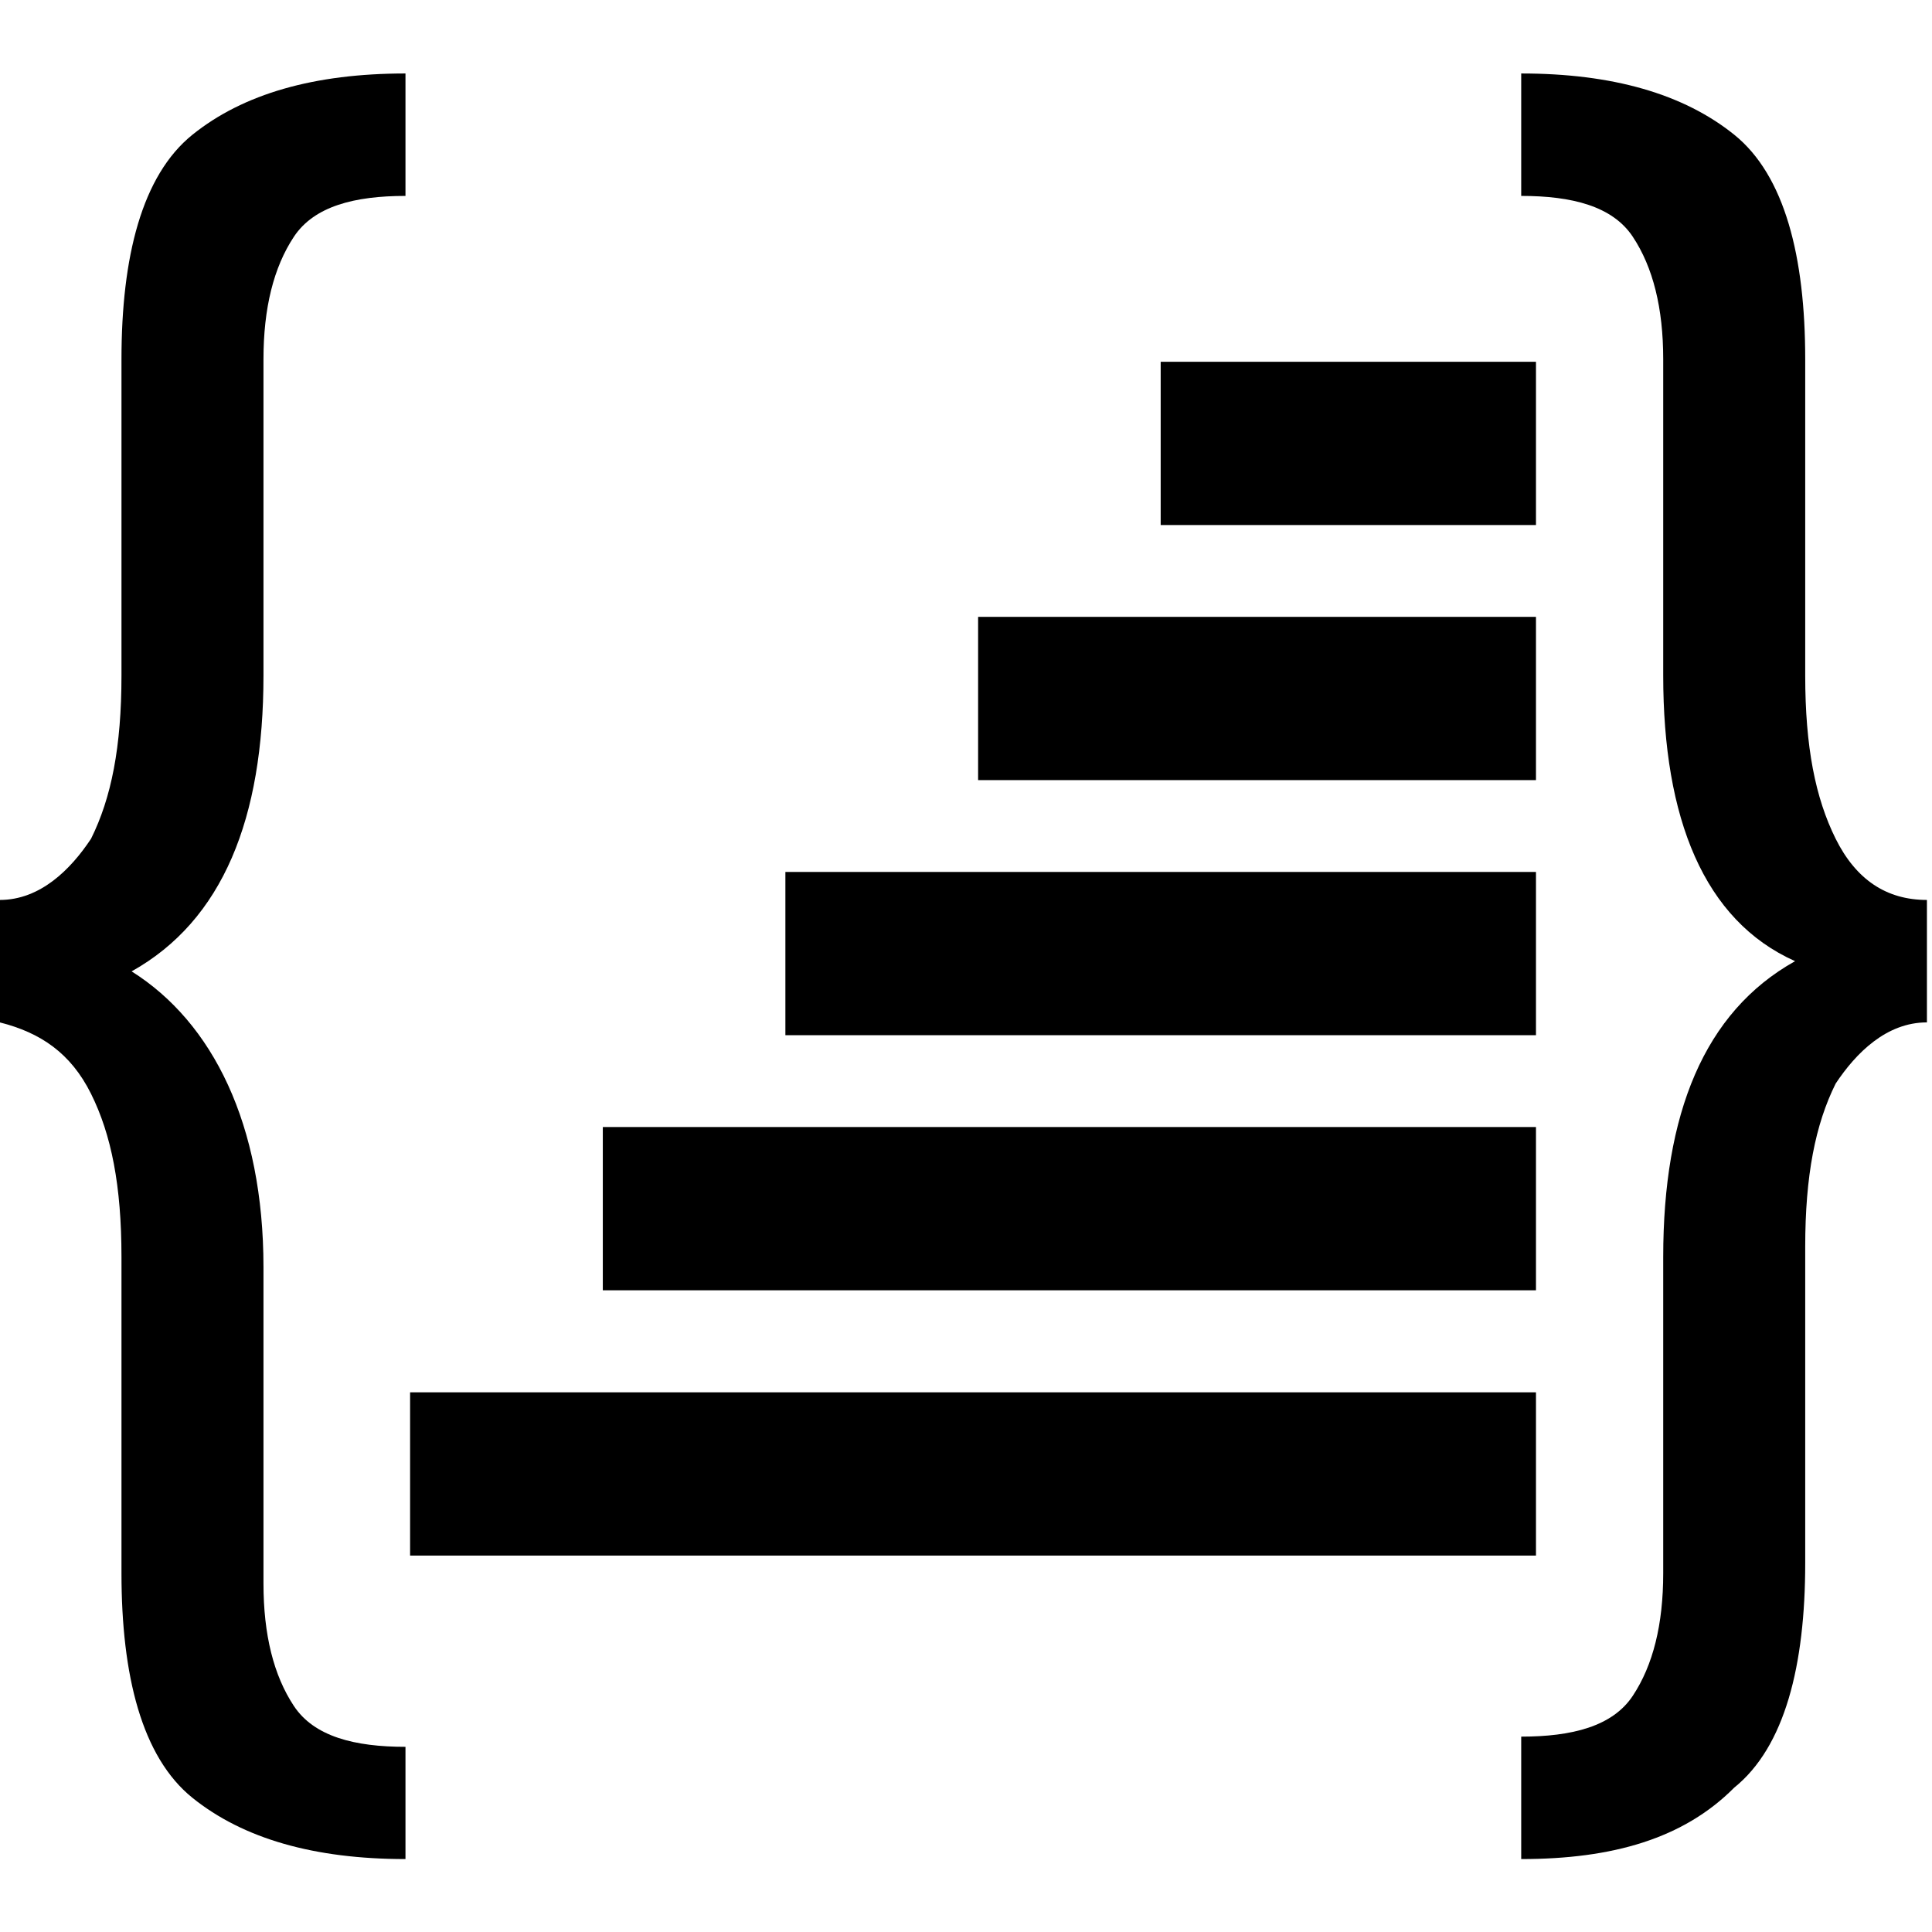<?xml version="1.0" encoding="UTF-8" standalone="no"?>
<!-- Generator: Adobe Illustrator 25.2.1, SVG Export Plug-In . SVG Version: 6.00 Build 0)  -->

<svg
   version="1.1"
   id="svg8"
   inkscape:version="1.4 (1:1.4+202410161351+e7c3feb100)"
   sodipodi:docname="icon_asc.svg"
   x="0px"
   y="0px"
   viewBox="0 0 16 16"
   style="enable-background:new 0 0 16 16;"
   xml:space="preserve"
   xmlns:inkscape="http://www.inkscape.org/namespaces/inkscape"
   xmlns:sodipodi="http://sodipodi.sourceforge.net/DTD/sodipodi-0.dtd"
   xmlns="http://www.w3.org/2000/svg"
   xmlns:svg="http://www.w3.org/2000/svg"><defs
   id="defs3">
			
			
			
			
			
		</defs><sodipodi:namedview
   id="namedview3"
   pagecolor="#505050"
   bordercolor="#ffffff"
   borderopacity="1"
   inkscape:showpageshadow="0"
   inkscape:pageopacity="0"
   inkscape:pagecheckerboard="1"
   inkscape:deskcolor="#d1d1d1"
   inkscape:zoom="50.432786"
   inkscape:cx="5.8890262"
   inkscape:cy="7.5744377"
   inkscape:window-width="1920"
   inkscape:window-height="991"
   inkscape:window-x="0"
   inkscape:window-y="28"
   inkscape:window-maximized="1"
   inkscape:current-layer="g1796" />
<style
   type="text/css"
   id="style1">
	.st0{fill-rule:evenodd;clip-rule:evenodd;}
	.st1{enable-background:new    ;}
</style>
<g
   id="layer1"
   inkscape:groupmode="layer"
   inkscape:label="Layer 1">
	<g
   id="g1796"
   transform="matrix(0.84,0,0,0.845,9.12,5.161)">
		<rect
   id="rect18_1_"
   x="-6.814"
   y="7.538"
   class="st0"
   width="11.1"
   height="1.6" /><rect
   id="rect18-7_1_"
   x="-4.914"
   y="4.938"
   class="st0"
   width="9.2"
   height="1.6" /><rect
   id="rect18-7-0_1_"
   x="-3.114"
   y="2.438"
   class="st0"
   width="7.4"
   height="1.6" /><rect
   id="rect18-7-0-9_1_"
   x="-1.214"
   y="-0.062"
   class="st0"
   width="5.5"
   height="1.6" /><rect
   id="rect18-7-0-9-9_1_"
   x="0.586"
   y="-2.562"
   class="st0"
   width="3.7"
   height="1.6" />
		
	</g>
	<g
   id="g1780"
   transform="matrix(0.84,0,0,0.845,5.878,5.256)">
		<g
   class="st1"
   id="g2">
			<path
   d="M-7,2.6c0.4,0,0.7-0.3,0.9-0.6c0.2-0.4,0.3-0.9,0.3-1.6v-3.1c0-1,0.2-1.8,0.7-2.2c0.5-0.4,1.2-0.6,2.1-0.6v1.2     c-0.5,0-0.9,0.1-1.1,0.4c-0.2,0.3-0.3,0.7-0.3,1.2v3.1c0,1.4-0.4,2.4-1.3,2.9c0.8,0.5,1.3,1.5,1.3,2.9v3.1c0,0.5,0.1,0.9,0.3,1.2     c0.2,0.3,0.6,0.4,1.1,0.4V12c-0.9,0-1.6-0.2-2.1-0.6c-0.5-0.4-0.7-1.2-0.7-2.2V6.1c0-0.7-0.1-1.2-0.3-1.6C-6.3,4.1-6.6,3.9-7,3.8     V2.6z"
   id="path2" />
		</g>
		<g
   class="st1"
   id="g3">
			<path
   d="M12,3.8c-0.4,0-0.7,0.3-0.9,0.6c-0.2,0.4-0.3,0.9-0.3,1.6v3.1c0,1-0.2,1.8-0.7,2.2C9.6,11.8,8.9,12,8,12v-1.2     c0.5,0,0.9-0.1,1.1-0.4c0.2-0.3,0.3-0.7,0.3-1.2V6.1c0-1.4,0.4-2.4,1.3-2.9C9.8,2.8,9.4,1.8,9.4,0.4v-3.1c0-0.5-0.1-0.9-0.3-1.2     C8.9-4.2,8.5-4.3,8-4.3v-1.2c0.9,0,1.6,0.2,2.1,0.6c0.5,0.4,0.7,1.2,0.7,2.2v3.1c0,0.7,0.1,1.2,0.3,1.6c0.2,0.4,0.5,0.6,0.9,0.6     V3.8z"
   id="path3" />
		</g>
	</g>
</g>
</svg>
